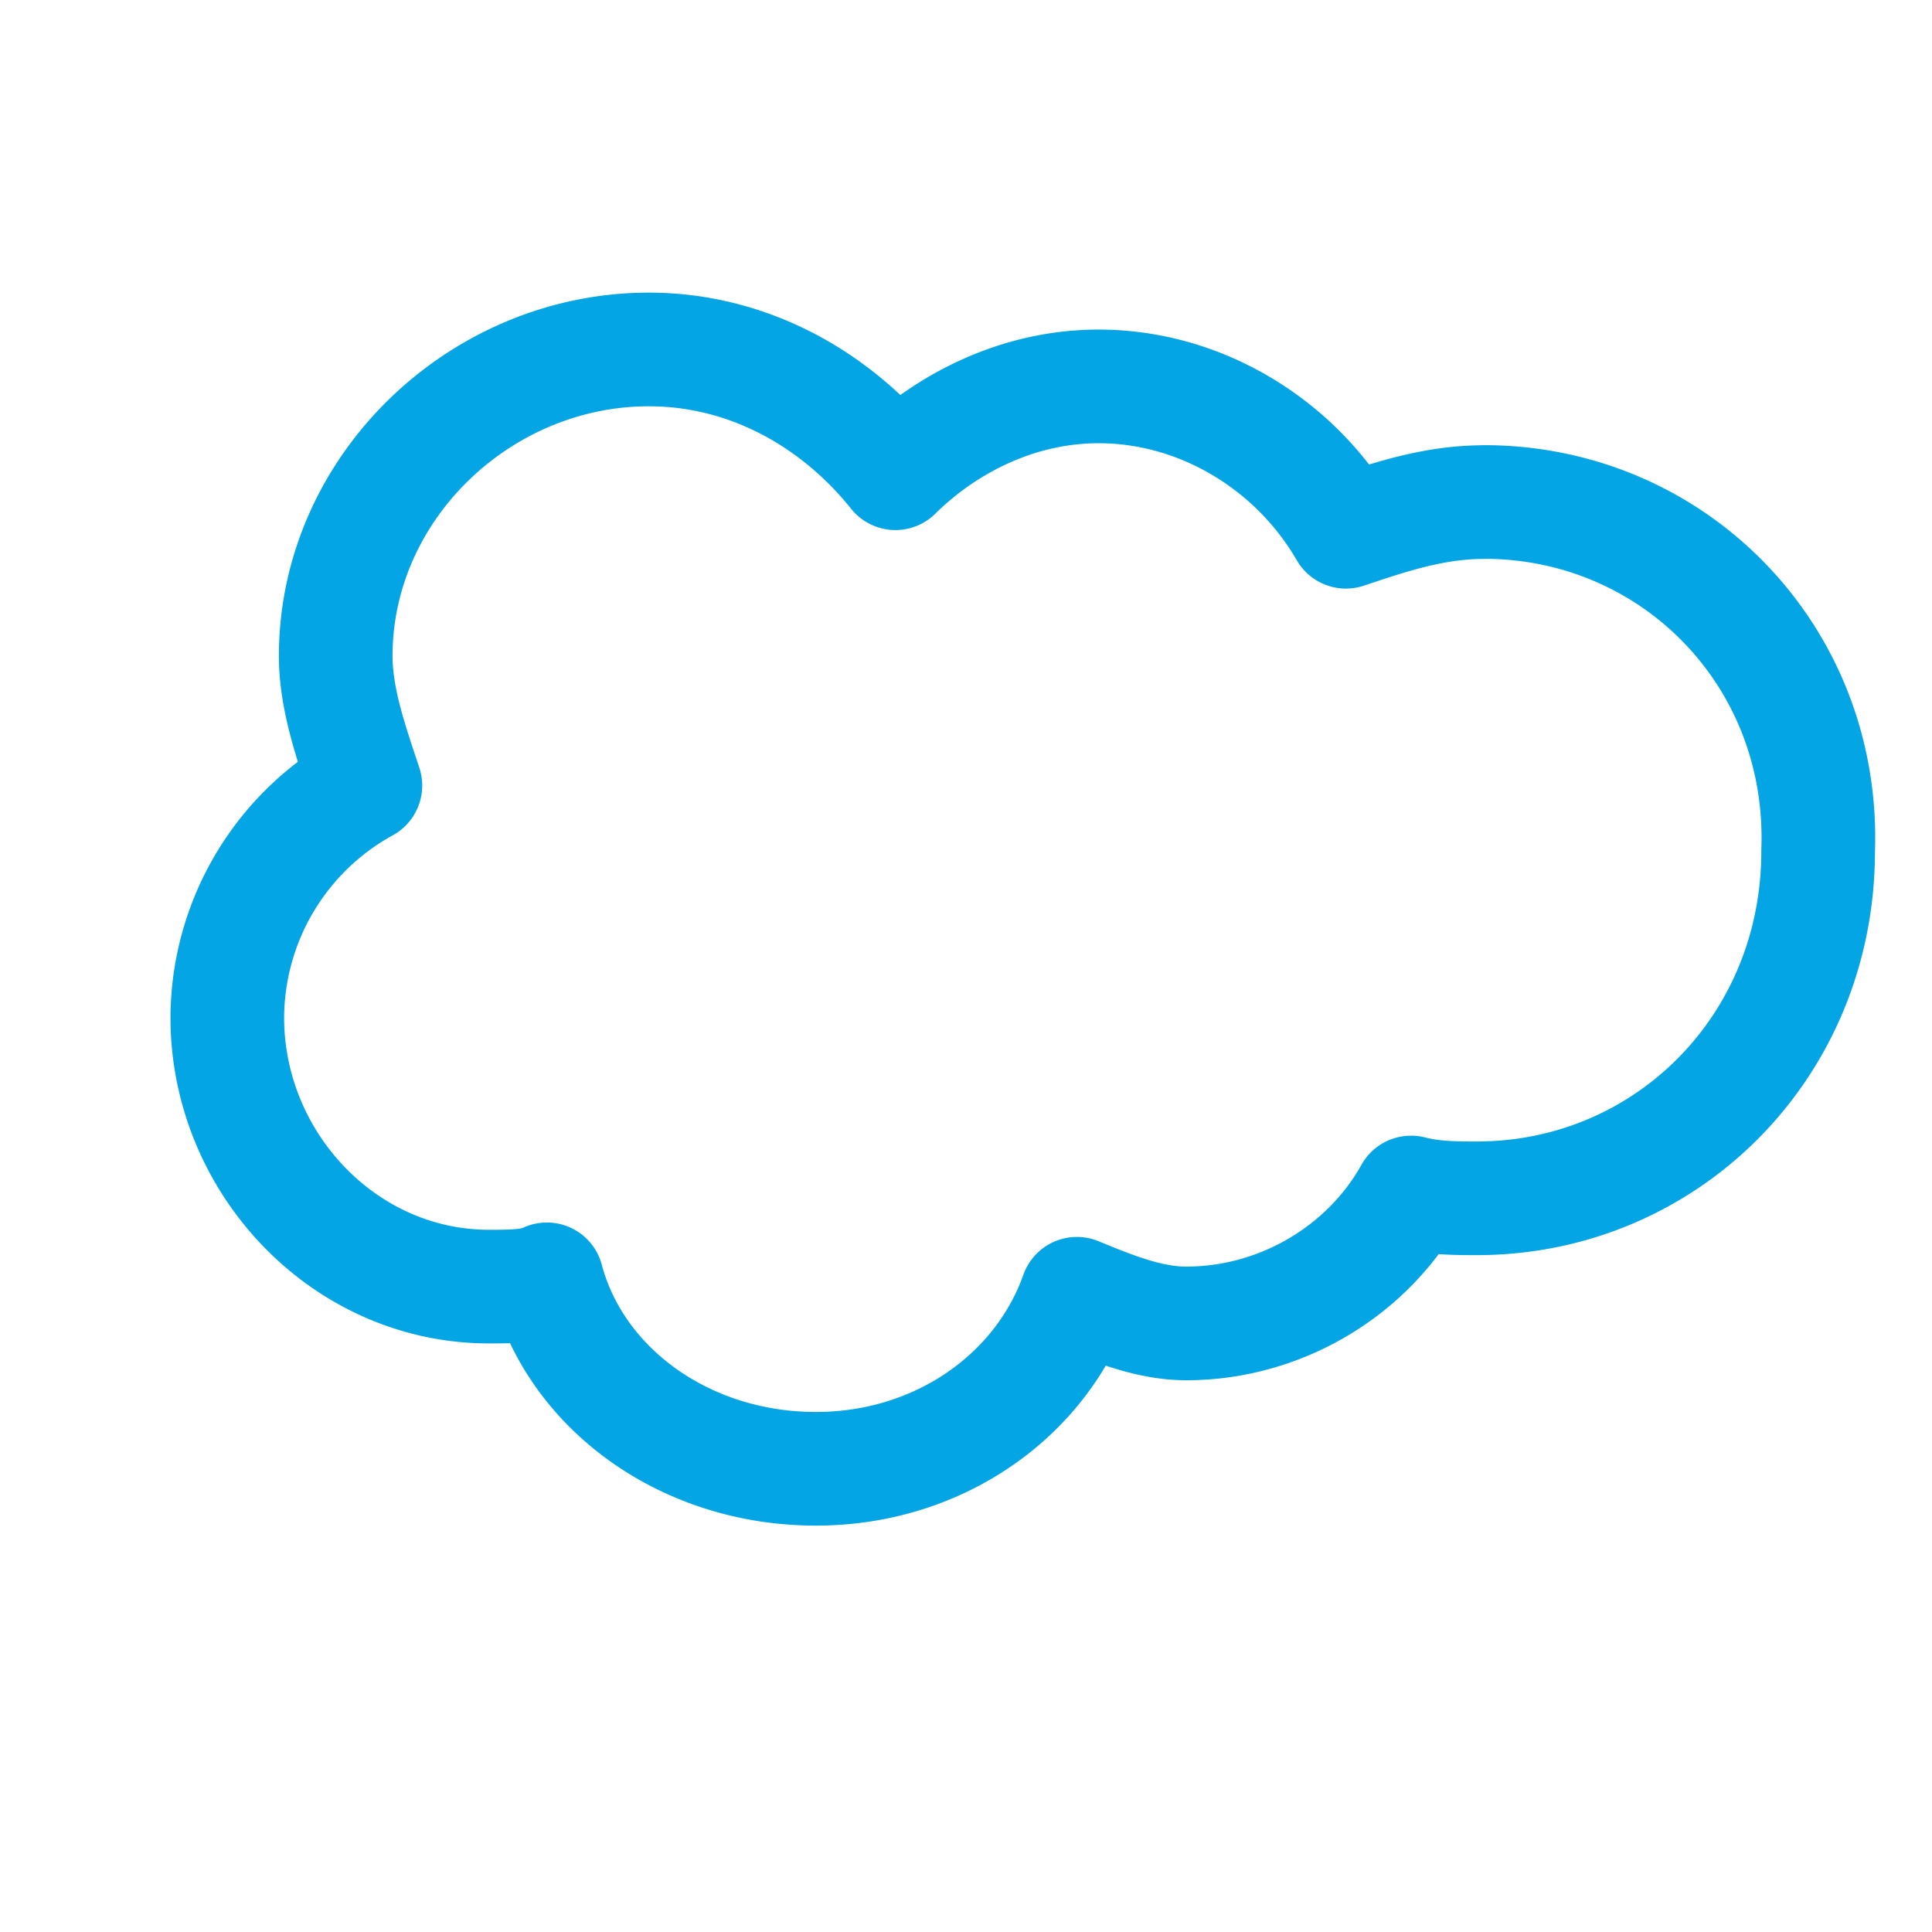 <?xml version='1.0' encoding='UTF-8'?>
<svg xmlns="http://www.w3.org/2000/svg" viewBox="-1 0 17 17">
  <path fill="none" stroke="#04a5e5" stroke-linecap="round" stroke-linejoin="round" d="m 12.058,4.418 c -0.445,0 -0.834,0.134 -1.215,0.261 -0.445,-0.77 -1.279,-1.279 -2.176,-1.279 -0.7,0 -1.336,0.318 -1.788,0.764 C 6.37,3.527 5.6,3.075 4.709,3.075 c -1.482,0 -2.755,1.215 -2.755,2.698 0,0.375 0.134,0.757 0.261,1.139 a 2.341,2.341 0 0 0 -1.215,2.042 c 0,1.273 1.024,2.367 2.303,2.367 0.191,0 0.382,0 0.509,-0.064 0.255,0.961 1.215,1.667 2.367,1.667 1.082,0 1.979,-0.643 2.297,-1.54 0.324,0.134 0.643,0.261 0.961,0.261 0.834,0 1.597,-0.464 1.979,-1.152 0.197,0.051 0.401,0.051 0.579,0.051 1.661,0 3.003,-1.33 3.003,-3.054 0.064,-1.718 -1.273,-3.073 -2.94,-3.073"/>
</svg>
